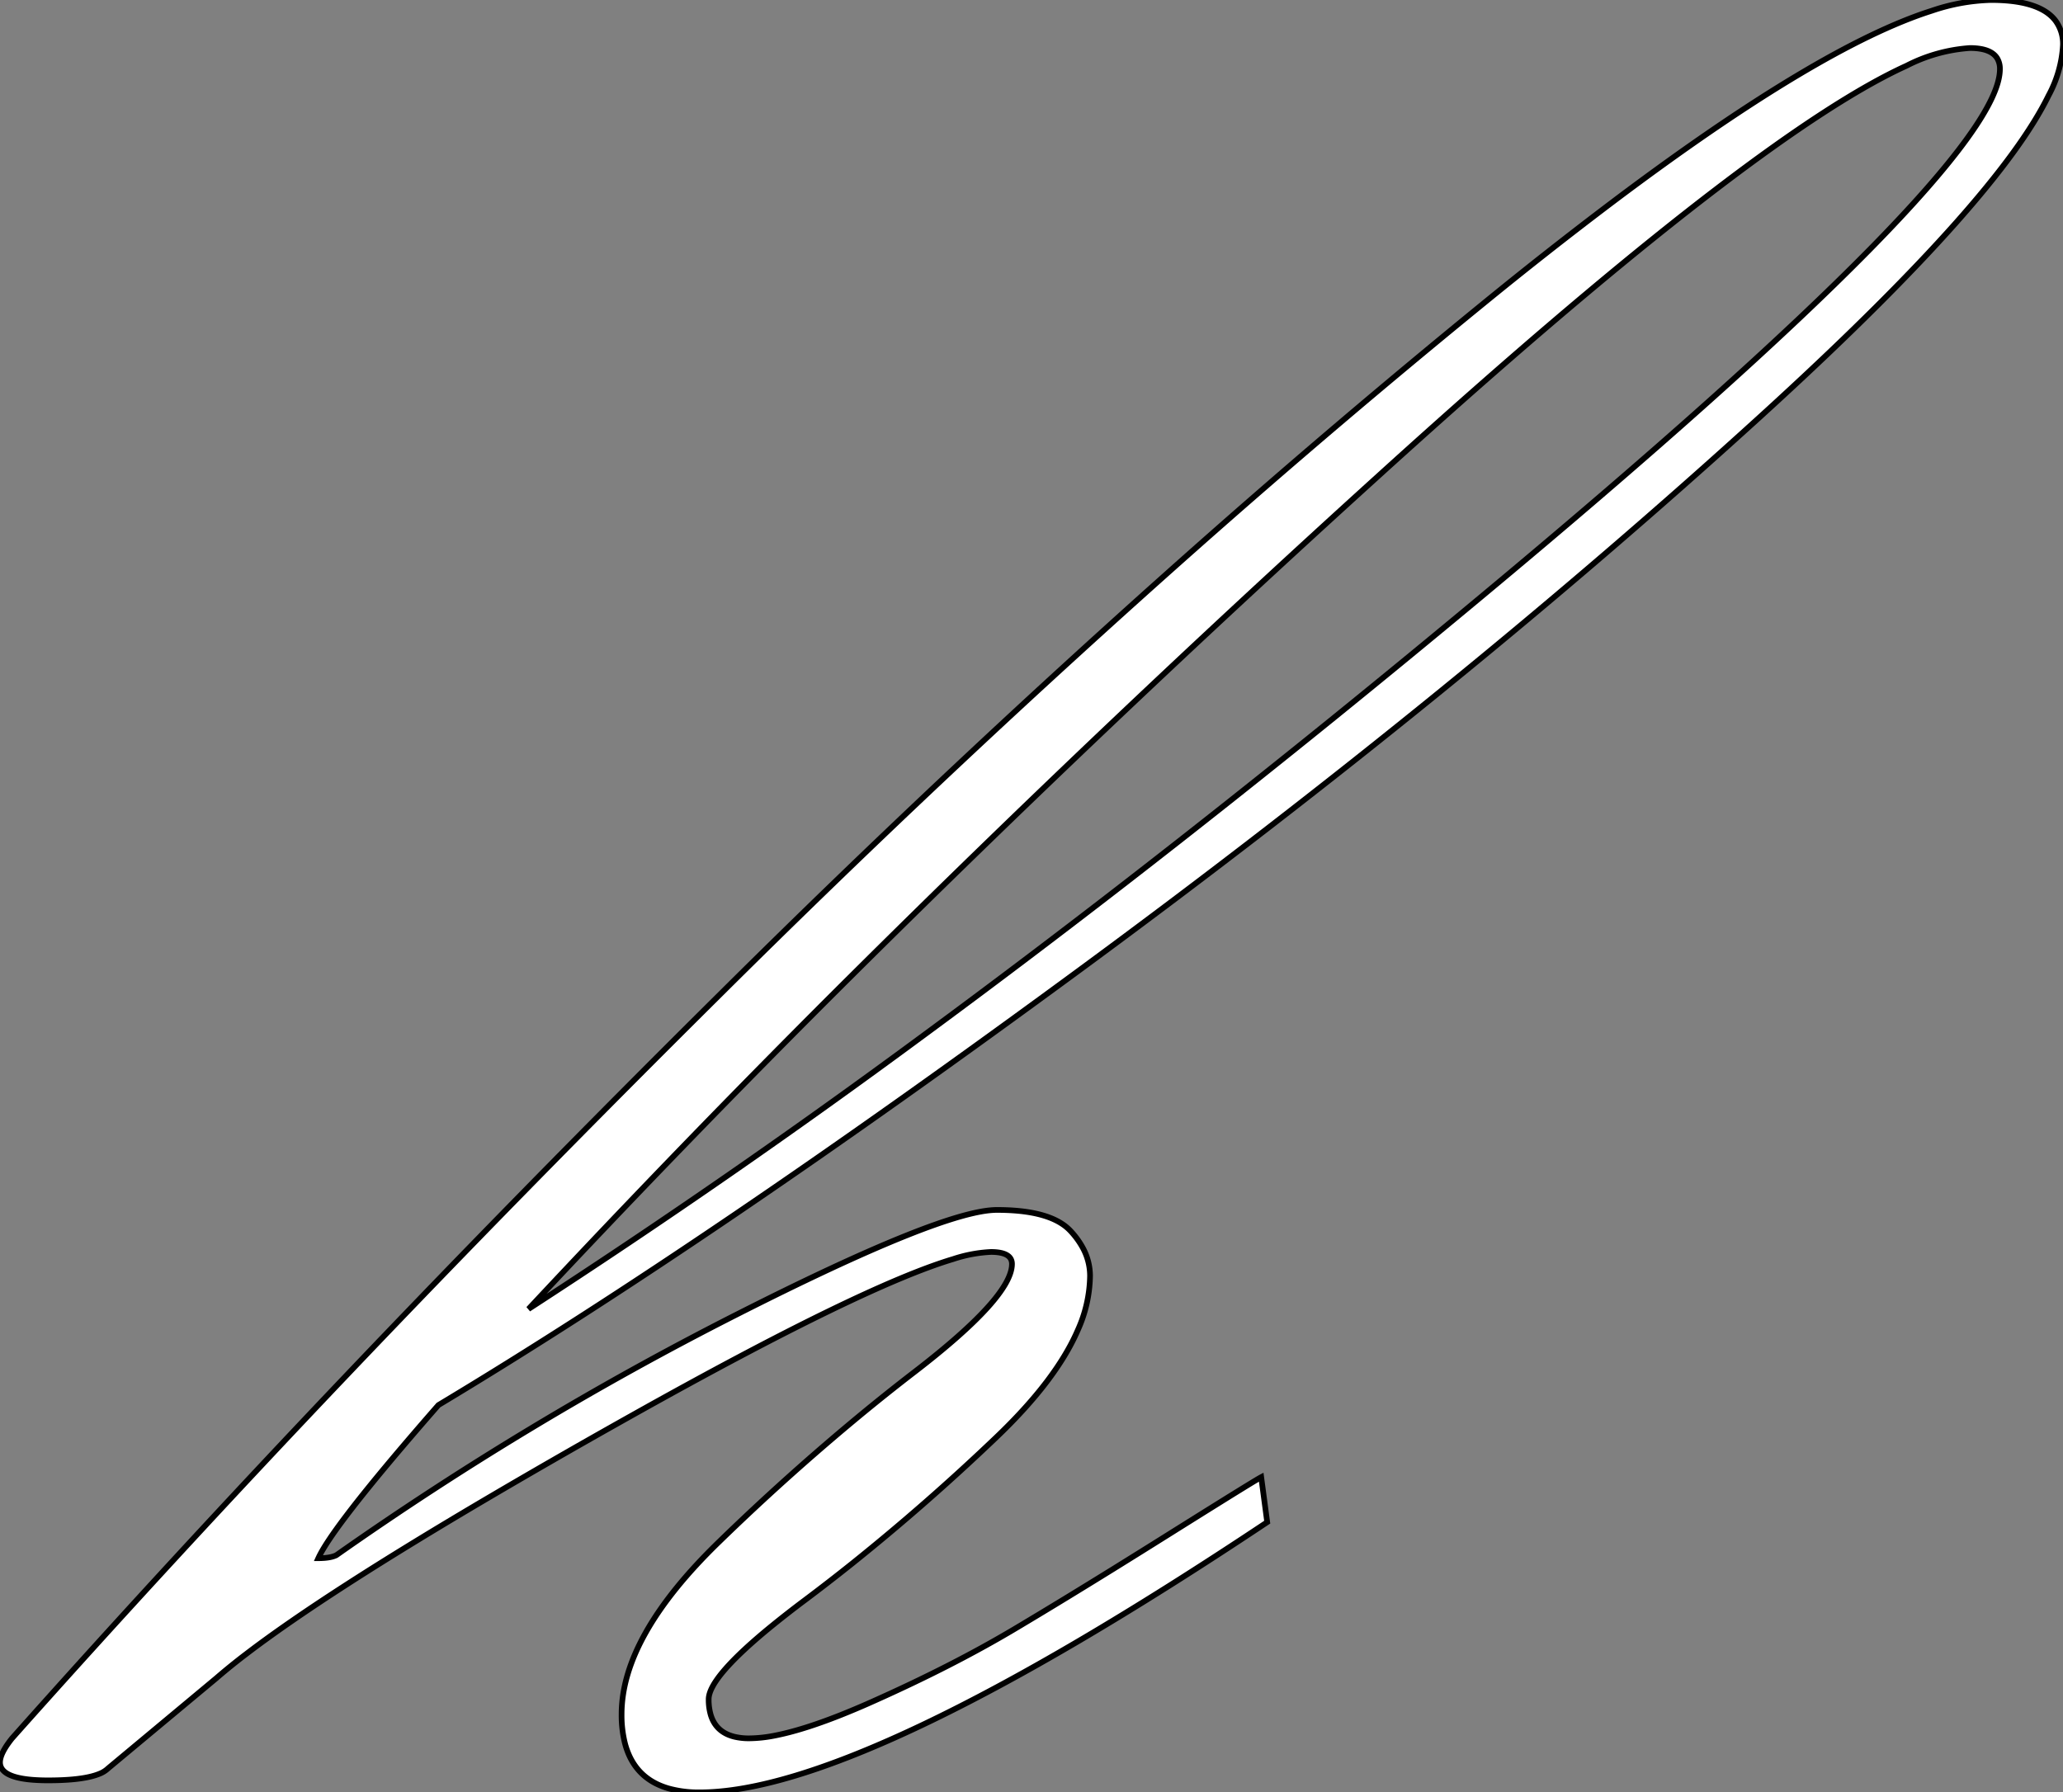 <!--
   - Google font: Monsieur La Doulaise
   - Font size: 200px
   - Generated by: https://danmarshall.github.io/google-font-to-svg-path/
  -->
<svg
  width="137.402"
  height="119.401"
  viewBox="0 0 137.402 119.401"
  xmlns="http://www.w3.org/2000/svg"
>
  <rect x="0" y="0" width="137.402" height="119.401" fill="#808080" stroke="none"/>
  <g
    id="svgGroup"
    stroke-linecap="round"
    fill-rule="evenodd"
    font-size="9pt"
    stroke="#000000"
    stroke-width="0.1mm"
    fill="#ffffff"
    style="stroke: #000000; stroke-width: 0.1mm; fill: #ffffff"
  >
    <path
      d="M 84 98.4 L 84.4 101.4 Q 57.4 119.4 46.6 119.4 A 7.486 7.486 0 0 1 44.542 119.142 Q 42.235 118.482 41.622 116.126 A 7.661 7.661 0 0 1 41.4 114.2 Q 41.4 109 47.9 102.7 A 157.671 157.671 0 0 1 57.244 94.316 A 135.991 135.991 0 0 1 60.9 91.4 Q 67.4 86.4 67.4 84.2 Q 67.4 83.451 66.171 83.403 A 4.453 4.453 0 0 0 66 83.4 A 9.368 9.368 0 0 0 63.479 83.875 Q 57.47 85.672 42.104 94.28 A 469.201 469.201 0 0 0 41 94.9 A 527.916 527.916 0 0 0 32.755 99.64 Q 21.619 106.185 16.371 110.202 A 40.461 40.461 0 0 0 14.4 111.8 L 7.2 117.8 A 1.775 1.775 0 0 1 6.617 118.164 Q 5.665 118.558 3.646 118.596 A 23.592 23.592 0 0 1 3.2 118.6 A 13.035 13.035 0 0 1 2.195 118.565 Q 0.604 118.441 0.167 117.885 A 0.762 0.762 0 0 1 0 117.4 Q 0 116.8 0.8 115.8 Q 21.8 92.2 47.8 66.4 A 760.049 760.049 0 0 1 79.87 36.299 A 623.873 623.873 0 0 1 98.7 20.3 A 288.492 288.492 0 0 1 107.479 13.401 Q 121.179 3.092 128.667 0.714 A 13.247 13.247 0 0 1 132.6 0 Q 135.861 0 136.907 1.385 A 2.604 2.604 0 0 1 137.4 3 A 7.979 7.979 0 0 1 136.438 6.37 Q 133.117 13.17 118.33 26.758 A 302.153 302.153 0 0 1 117.3 27.7 Q 97.2 46 72.2 64.4 Q 47.2 82.8 29.2 93.6 A 257.945 257.945 0 0 0 26.786 96.396 Q 22.092 101.919 21.228 103.74 A 4.068 4.068 0 0 0 21.2 103.8 A 5.149 5.149 0 0 0 21.618 103.784 Q 22.113 103.744 22.4 103.6 Q 35.2 94.6 49 87.6 Q 62.8 80.6 66.4 80.6 Q 69.337 80.6 70.743 81.532 A 3.067 3.067 0 0 1 71.3 82 A 5.452 5.452 0 0 1 72.105 83.101 A 3.925 3.925 0 0 1 72.6 85 A 9.068 9.068 0 0 1 71.786 88.605 Q 70.336 91.957 66.3 95.8 A 146.558 146.558 0 0 1 56.794 104.125 A 129.345 129.345 0 0 1 53.6 106.6 A 68.879 68.879 0 0 0 51.425 108.295 Q 47.223 111.719 47.2 113.184 A 1.023 1.023 0 0 0 47.2 113.2 A 3.593 3.593 0 0 0 47.339 114.245 Q 47.688 115.393 48.918 115.694 A 4.148 4.148 0 0 0 49.9 115.8 A 9.108 9.108 0 0 0 51.605 115.616 Q 53.408 115.268 55.947 114.265 A 53.179 53.179 0 0 0 58 113.4 Q 63.4 111 67.6 108.5 A 371.48 371.48 0 0 0 70.989 106.457 Q 72.501 105.535 74.179 104.496 A 740.559 740.559 0 0 0 77.7 102.3 A 1877.335 1877.335 0 0 1 79.089 101.43 Q 83.239 98.833 83.903 98.454 A 2.245 2.245 0 0 1 84 98.4 Z M 133.2 4.6 A 1.359 1.359 0 0 0 133.035 3.912 Q 132.626 3.2 131.2 3.2 A 10.857 10.857 0 0 0 126.98 4.38 Q 117.547 8.67 95.298 28.558 A 623.657 623.657 0 0 0 91.7 31.8 A 1048.577 1048.577 0 0 0 56.585 65.128 A 837.596 837.596 0 0 0 35.2 87.2 A 526.238 526.238 0 0 0 61.51 68.973 Q 74.731 59.243 88.984 47.699 A 931.975 931.975 0 0 0 98.6 39.8 Q 133.2 11 133.2 4.6 Z"
      vector-effect="non-scaling-stroke"
    />
  </g>
</svg>
